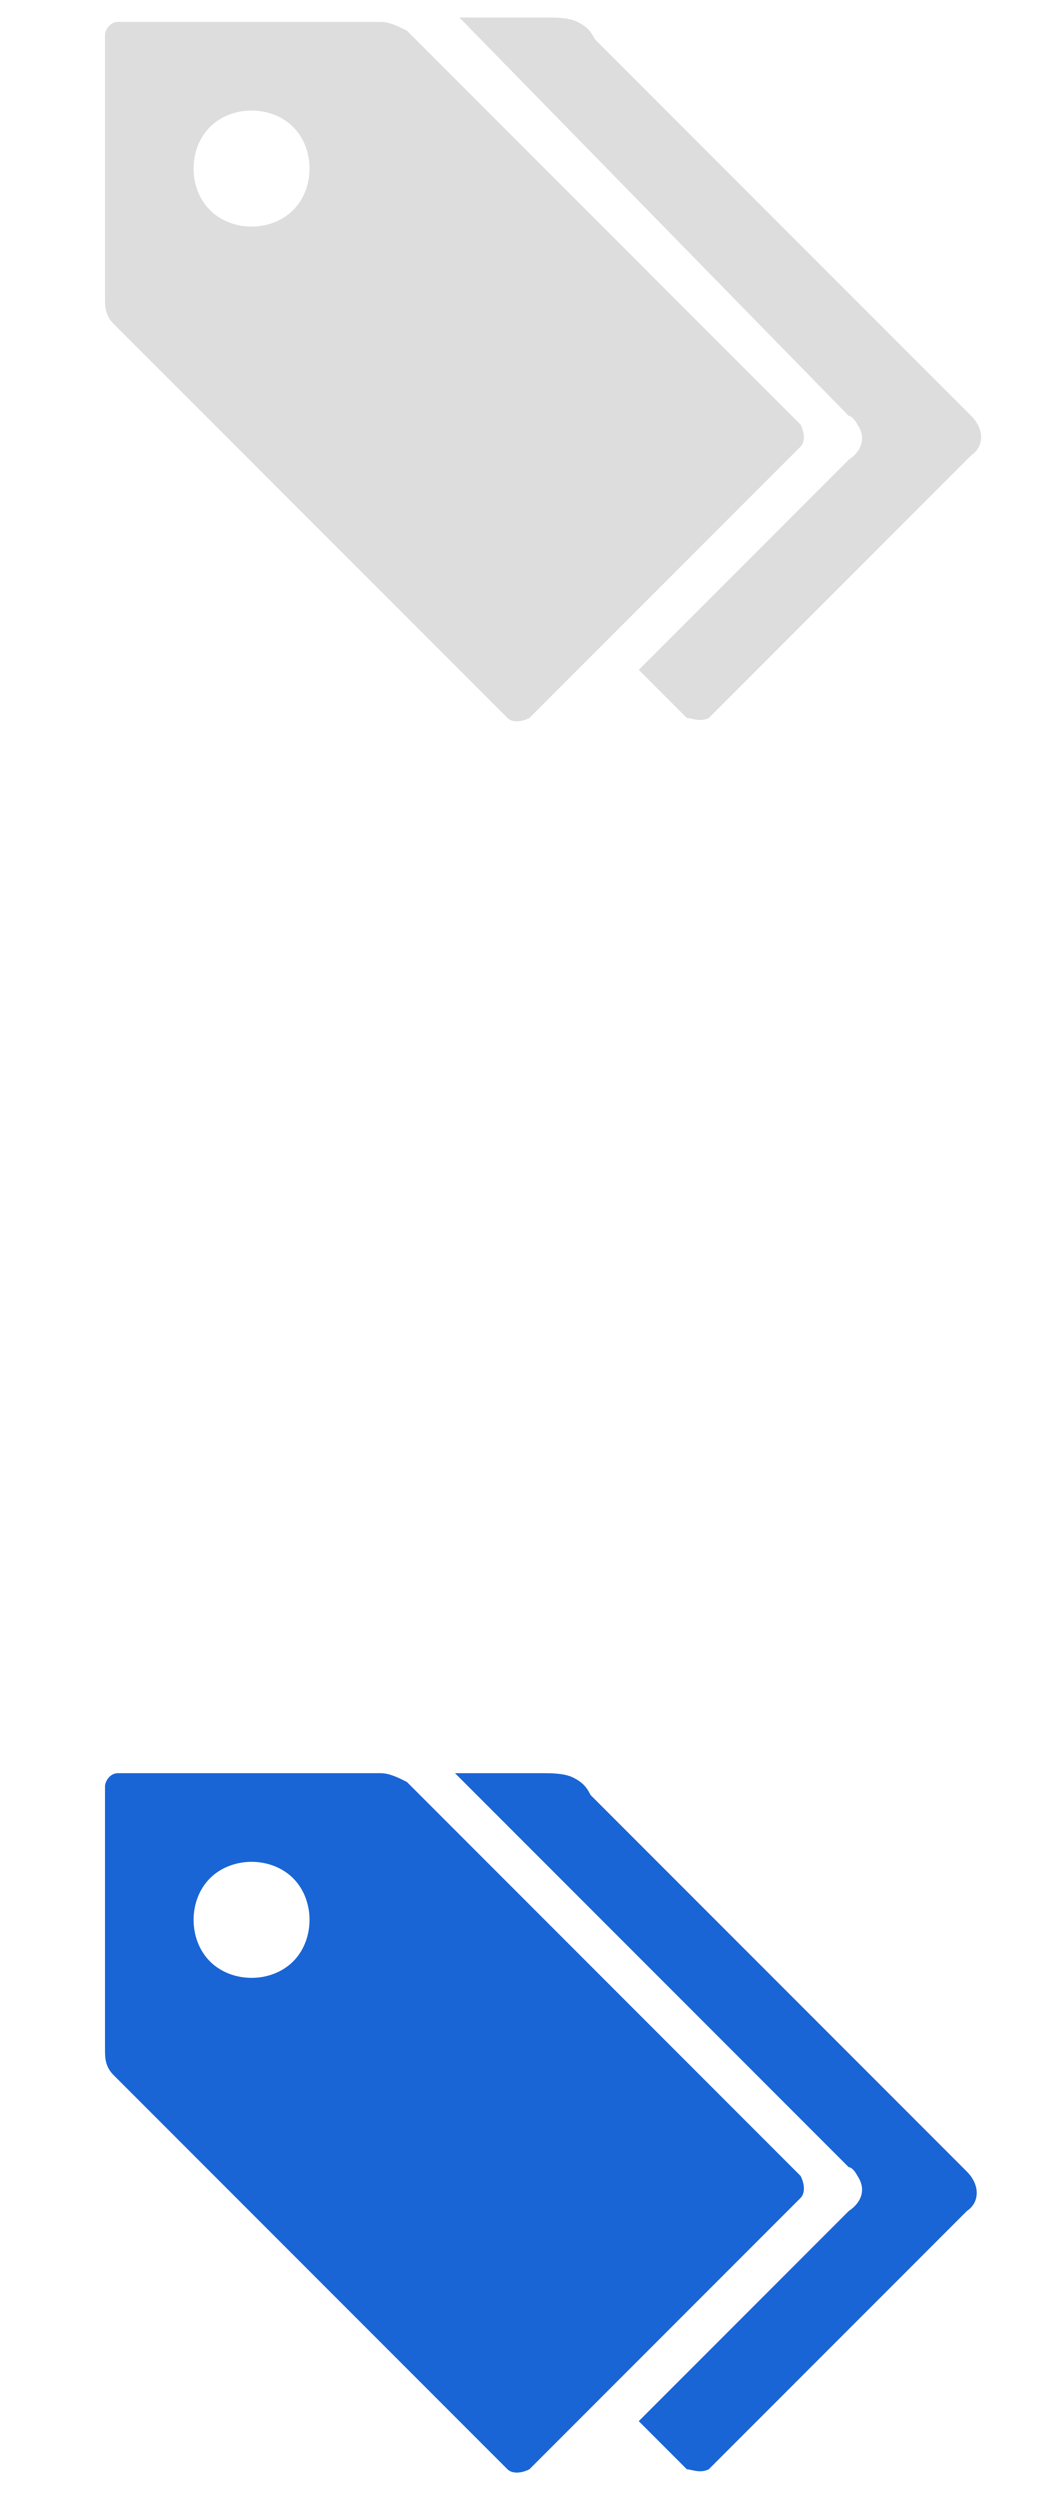 <?xml version="1.0" encoding="UTF-8"?>
<svg id="Layer_1" xmlns="http://www.w3.org/2000/svg" version="1.1" viewBox="0 0 24 57.1">
  <!-- Generator: Adobe Illustrator 29.2.1, SVG Export Plug-In . SVG Version: 2.1.0 Build 116)  -->
  <defs>
    <style>
      .st0 {
        fill: #1965d6;
      }

      .st1 {
        fill: #ddd;
      }
    </style>
  </defs>
  <g id="Layer_3">
    <g id="tags">
      <path class="st0" d="M22.2,50.4l-6,6c-.2.1-.4,0-.5,0l-1.1-1.1,4.8-4.8c.3-.2.4-.5.2-.8,0,0-.1-.2-.2-.2l-9-9h2c.2,0,.5,0,.7.1.2.1.3.2.4.4l8.6,8.6c.3.3.3.7,0,.9,0,0,0,0,0,0Z"/>
      <path class="st0" d="M9.3,40.7c-.2-.1-.4-.2-.6-.2H2.7c-.2,0-.3.2-.3.3h0v6c0,.2,0,.4.2.6l9,9c.1.1.3.1.5,0l6.2-6.2c.1-.1.1-.3,0-.5l-9-9ZM6.7,44.8c-.5.5-1.4.5-1.9,0s-.5-1.4,0-1.9c.5-.5,1.4-.5,1.9,0,.5.5.5,1.4,0,1.9,0,0,0,0,0,0Z"/>
    </g>
  </g>
  <g id="Layer_4">
    <g id="tags-2">
      <path class="st1" d="M22.2,10.4l-6,6c-.2.1-.4,0-.5,0l-1.1-1.1,4.8-4.8c.3-.2.4-.5.2-.8,0,0-.1-.2-.2-.2L10.5.4h2c.2,0,.5,0,.7.1.2.1.3.2.4.4l8.6,8.6c.3.3.3.7,0,.9,0,0,0,0,0,0Z"/>
      <path class="st1" d="M9.3.7c-.2-.1-.4-.2-.6-.2H2.7c-.2,0-.3.2-.3.3v6c0,.2,0,.4.2.6l9,9c.1.1.3.1.5,0l6.2-6.2c.1-.1.1-.3,0-.5L9.3.7ZM6.7,4.8c-.5.5-1.4.5-1.9,0s-.5-1.4,0-1.9c.5-.5,1.4-.5,1.9,0,.5.5.5,1.4,0,1.9,0,0,0,0,0,0Z"/>
    </g>
  </g>
</svg>